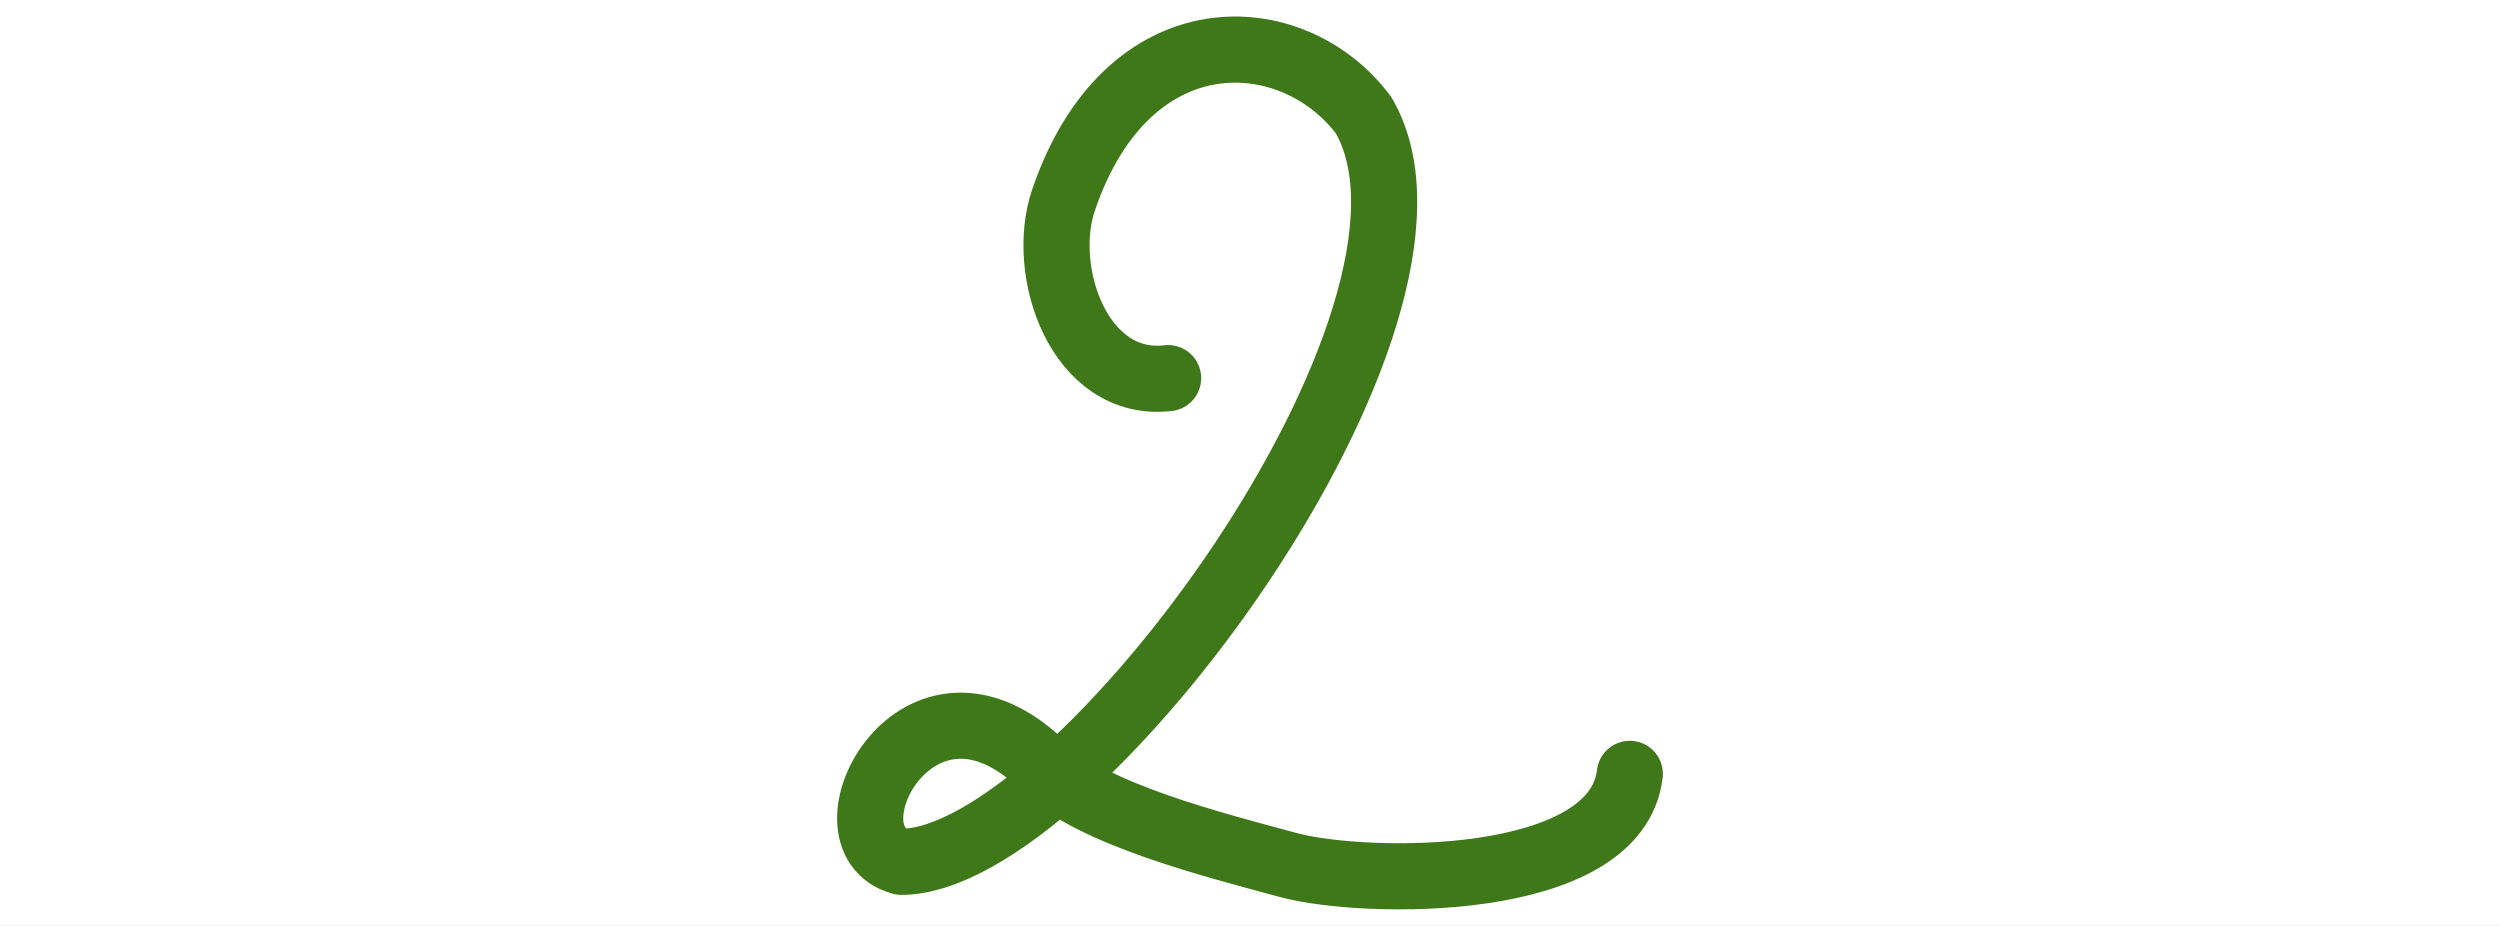 <?xml version="1.0" encoding="iso-8859-1"?>
<!-- Generator: Adobe Illustrator 13.0.0, SVG Export Plug-In . SVG Version: 6.00 Build 14948)  -->
<!DOCTYPE svg PUBLIC "-//W3C//DTD SVG 1.1//EN" "http://www.w3.org/Graphics/SVG/1.1/DTD/svg11.dtd">
<svg version="1.1" xmlns="http://www.w3.org/2000/svg" xmlns:xlink="http://www.w3.org/1999/xlink" x="0px" y="0px" width="378px"
	 height="140px" viewBox="0 0 378 140" style="enable-background:new 0 0 378 140;" xml:space="preserve">
<rect x="0" y="0" width="378" height="140" fill="#333333" stroke="none"/>
<g id="Layer_2">
	<g>
		<rect style="fill:none;" width="378" height="140"/>
		<rect style="fill:#FFFFFF;" width="378" height="140"/>
	</g>
</g>
<g id="Layer_3">
	<path style="fill:none;stroke:#3E7818;stroke-width:10;stroke-linecap:round;stroke-linejoin:round;" d="M176.619,57.172
		c-13.41,1.562-19.5-16.114-15.817-26.919c9.699-28.459,34.667-27.152,45.382-12.821c17.473,30.109-43.525,112.872-69.895,112.872
		c-12.842-3.469,2.597-33.354,21.715-14.236c6.996,6.996,25.644,11.715,36.846,14.737c11.389,3.073,49.518,3.74,51.578-13.798"/>
</g>
</svg>
